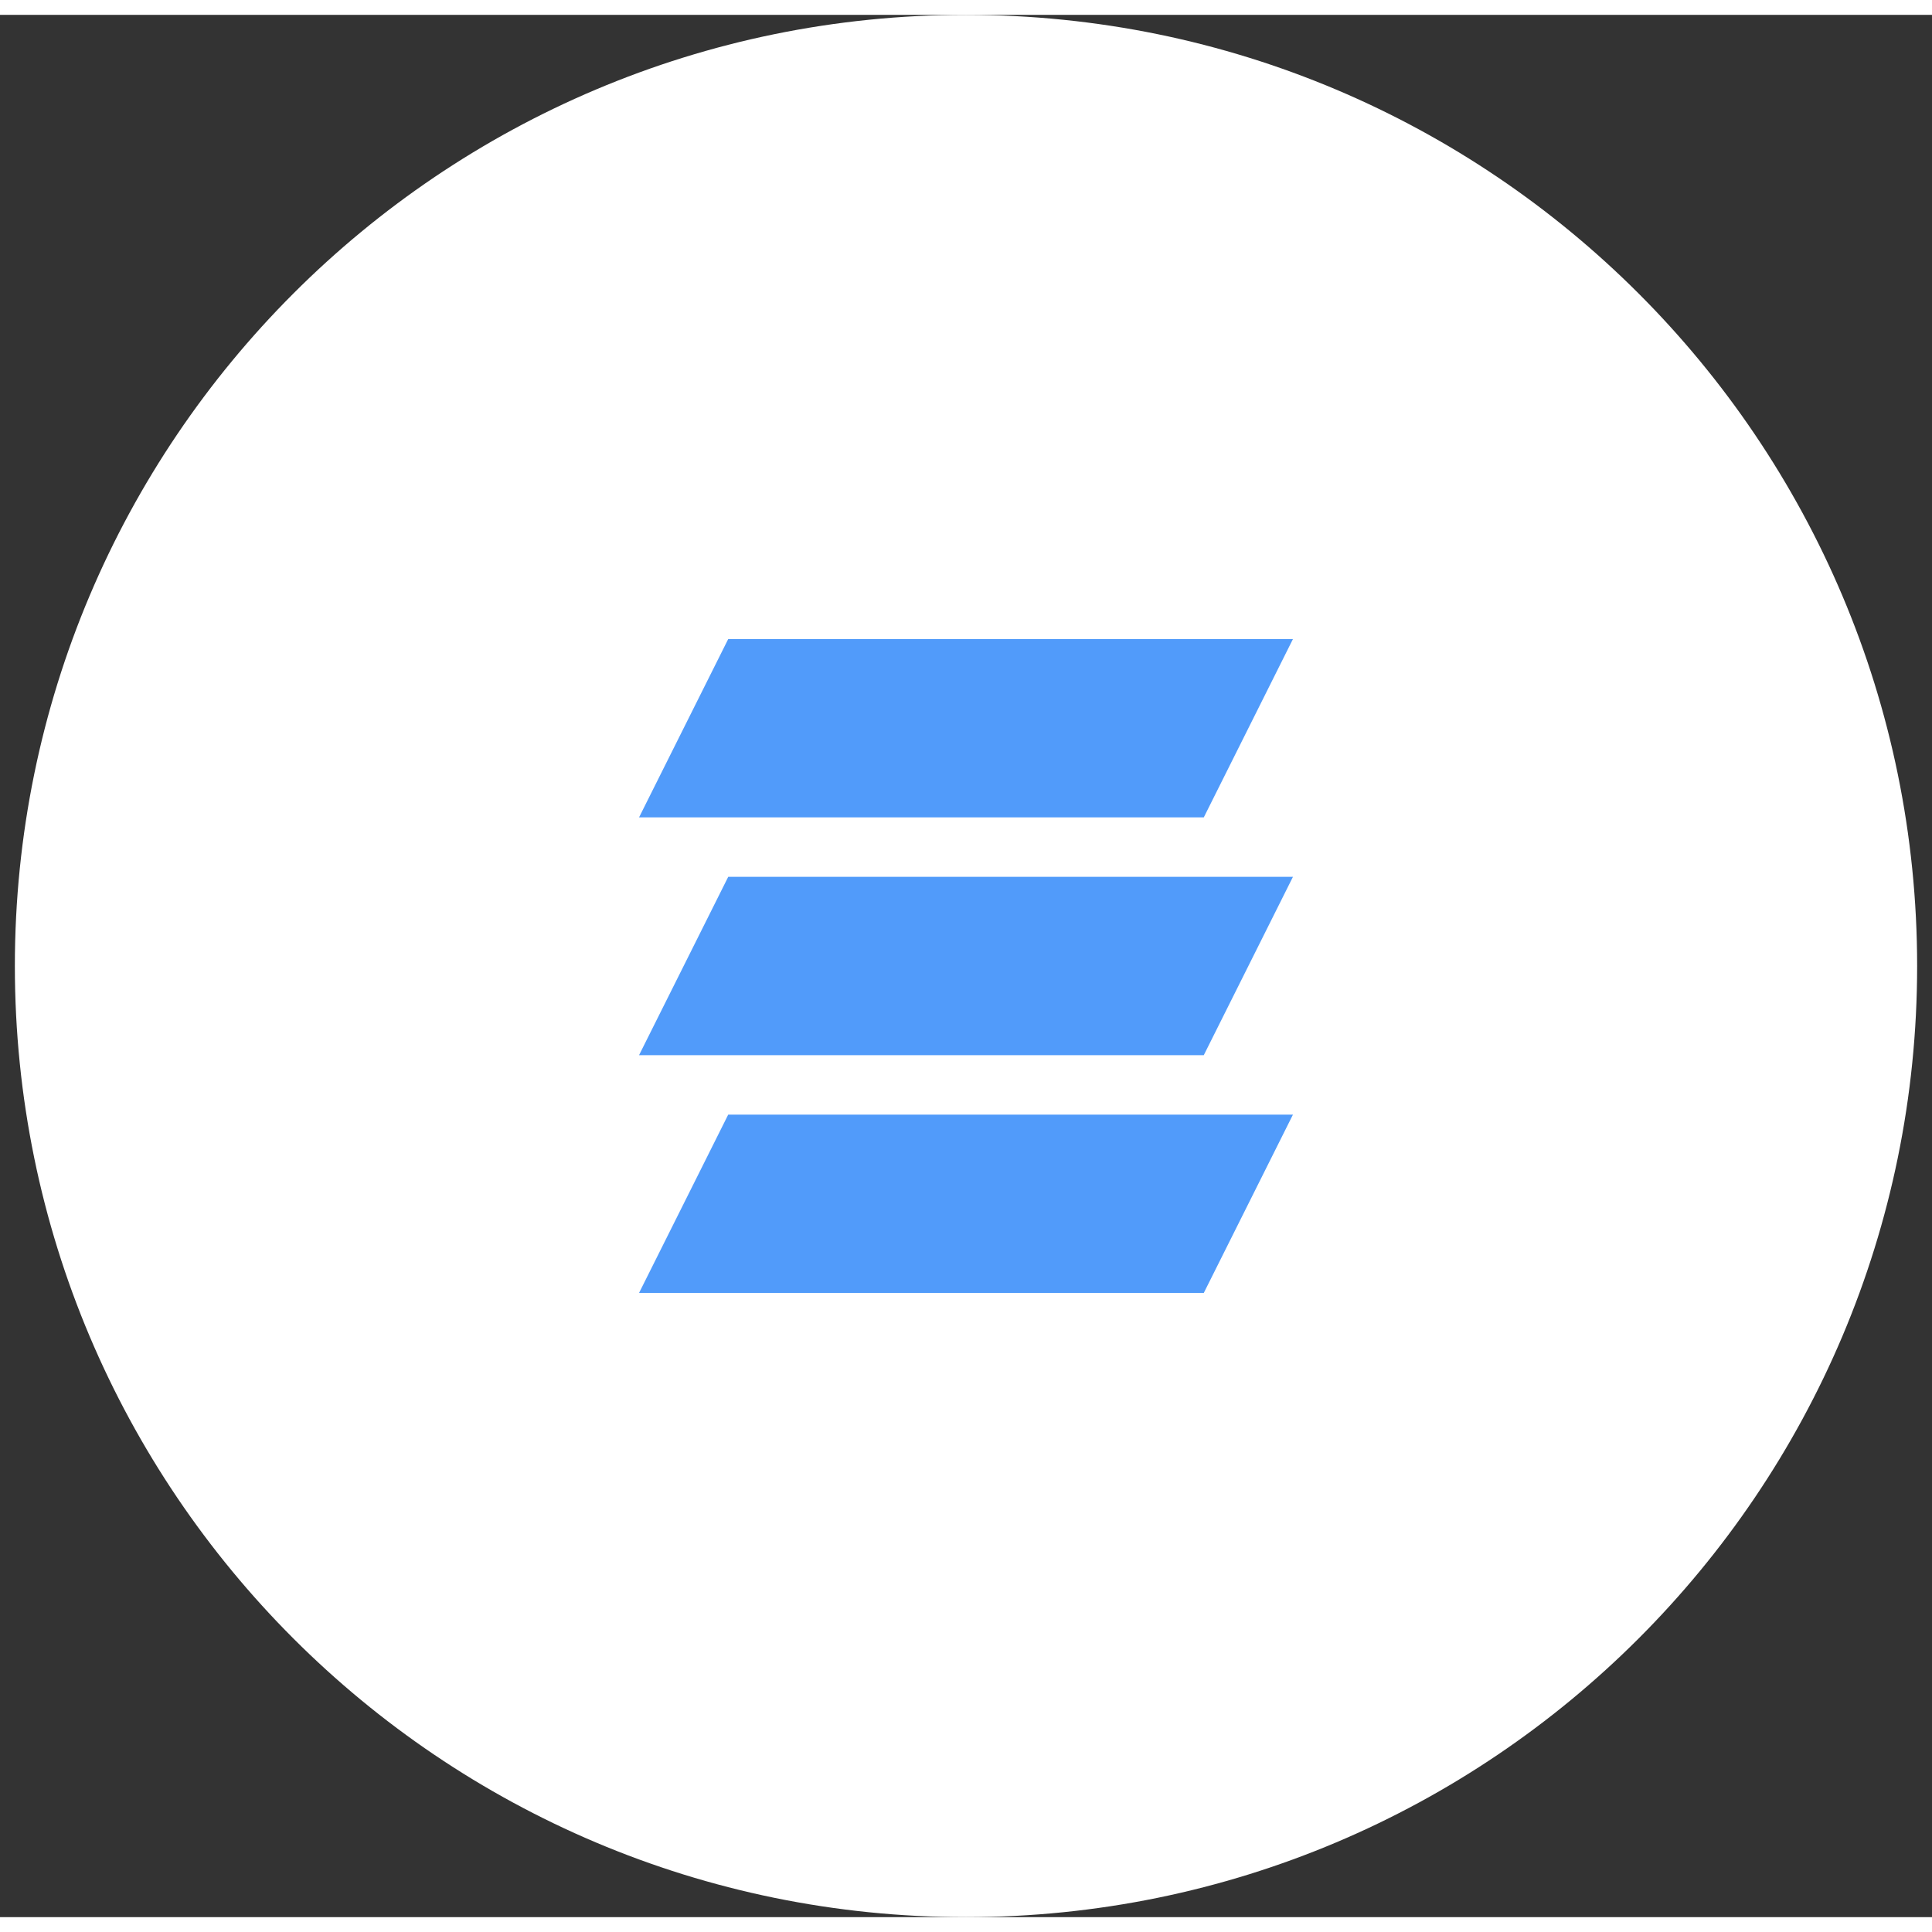 <svg width="40px" height="40px" viewBox="0 0 65 64" fill="none" xmlns="http://www.w3.org/2000/svg">
<rect x="0" y="0" width="65" height="64" fill="#333333" stroke="none"/>
<path d="M0.5 32C0.5 14.327 14.827 0 32.5 0C50.173 0 64.5 14.327 64.5 32C64.5 49.673 50.173 64 32.5 64C14.827 64 0.5 49.673 0.5 32Z" fill="#ffffff"/>
<path d="M24.5 21H43.5L40.5 27H21.5L24.5 21Z" fill="#519bfa"/>
<path d="M24.5 29H43.5L40.5 35H21.5L24.5 29Z" fill="#519bfa"/>
<path d="M24.5 37H43.5L40.5 43H21.5L24.5 37Z" fill="#519bfa"/>
</svg>
